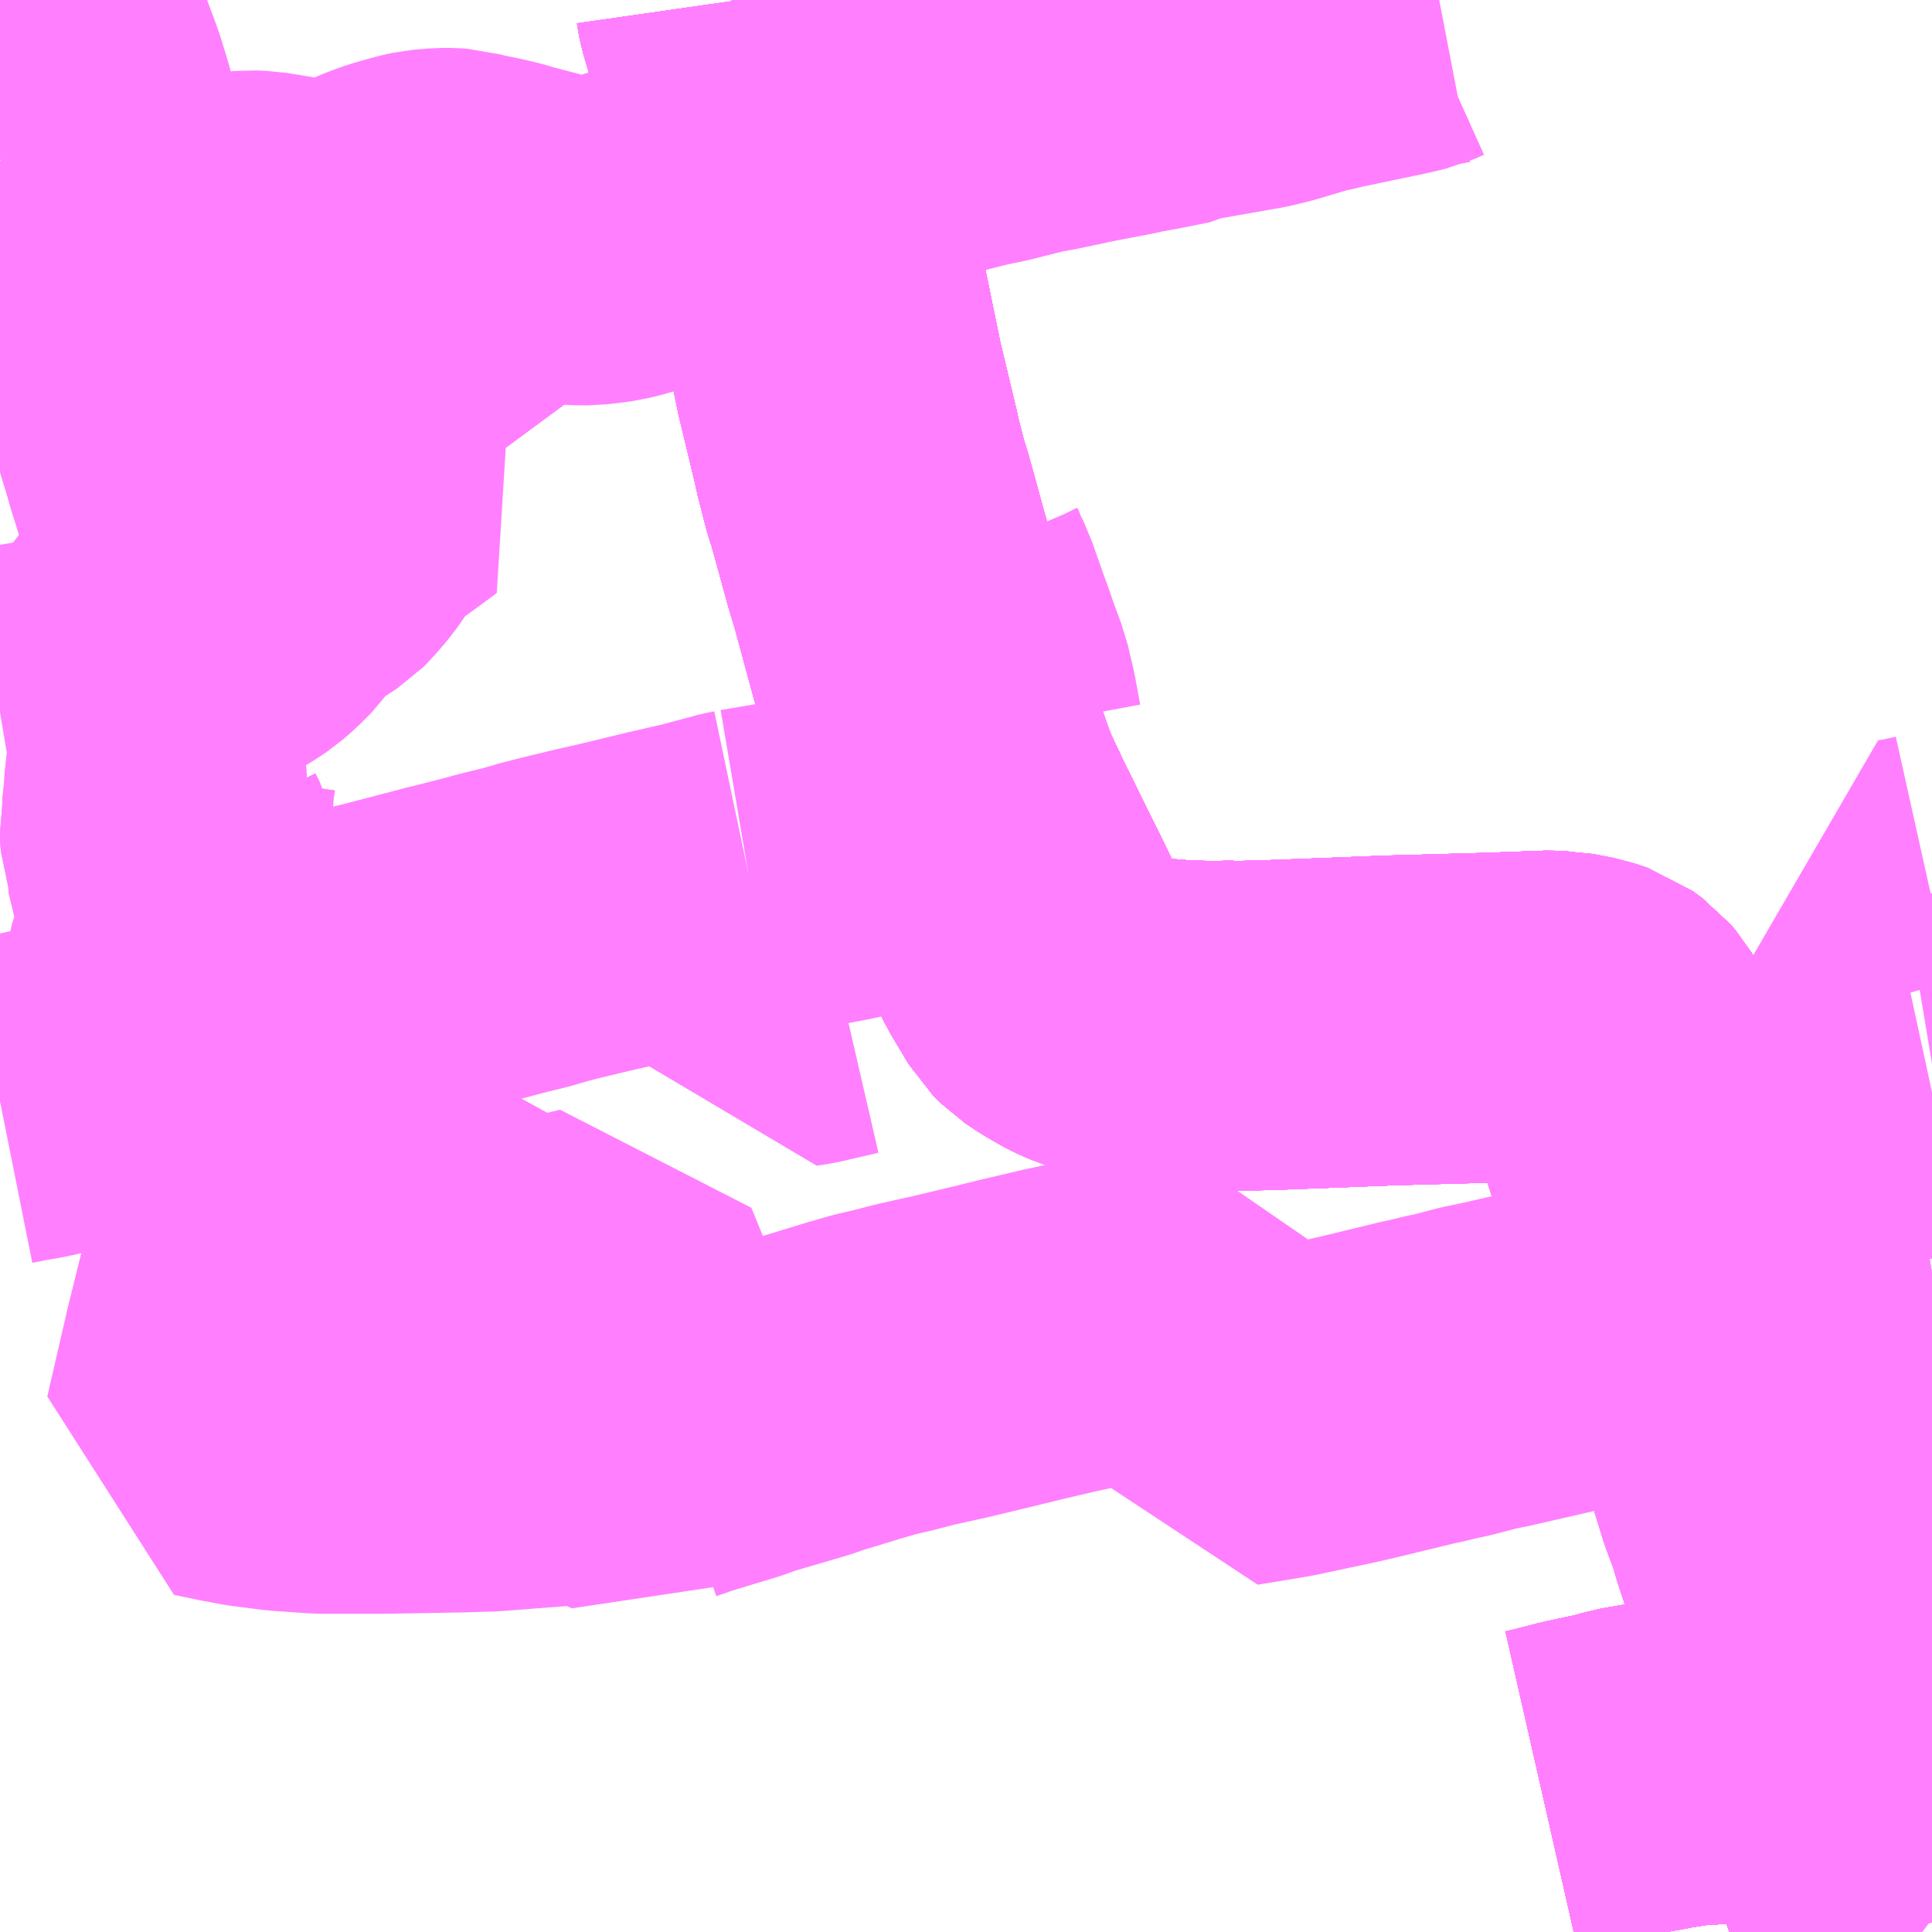 <?xml version="1.0" encoding="UTF-8"?>
<svg  xmlns="http://www.w3.org/2000/svg" xmlns:xlink="http://www.w3.org/1999/xlink" xmlns:go="http://purl.org/svgmap/profile" property="N07_001,N07_002,N07_003,N07_004,N07_005,N07_006,N07_007" viewBox="13623.047 -3541.992 4.395 4.395" go:dataArea="13623.046875 -3541.9921875 4.39453125 4.39453125" >
<globalCoordinateSystem srsName="http://purl.org/crs/84" transform="matrix(100.0,0.0,0.0,-100.0,0.0,0.0)" />
<defs>
 <g id="p0" >
  <circle cx="0.0" cy="0.0" r="3" stroke="green" stroke-width="0.75" vector-effect="non-scaling-stroke" />
 </g>
</defs>
<g fill="none" fill-rule="evenodd" stroke="#FF00FF" stroke-width="0.75" opacity="0.5" vector-effect="non-scaling-stroke" stroke-linejoin="bevel" >
<path content="1,近江鉄道（株）,長浜駅～市役所～長浜病院,15.0,15.0,15.0," xlink:title="1" d="M13626.555,-3537.915L13626.577,-3537.92L13626.639,-3537.936L13626.667,-3537.942L13626.727,-3537.955L13626.753,-3537.963L13626.805,-3537.972L13626.836,-3537.978L13626.902,-3537.988L13626.965,-3537.99L13627,-3537.993L13627.028,-3537.997L13627.114,-3538.009L13627.177,-3538.019L13627.231,-3538.026L13627.309,-3538.042L13627.354,-3538.053L13627.441,-3538.072"/>
<path content="3,米原市,伊吹登山口線（市立長浜病院～市役所～長浜駅～中山～長浜ジャスコ～東上坂口～高番～米原市役所伊吹庁舎～伊吹登山口）,7.0,6.0,6.0," xlink:title="3" d="M13627.441,-3538.072L13627.354,-3538.053L13627.309,-3538.042L13627.231,-3538.026"/>
<path content="3,米原市,伊吹登山口線（市立長浜病院～市役所～長浜駅～中山～長浜ジャスコ～東上坂口～高番～米原市役所伊吹庁舎～伊吹登山口）,7.0,6.0,6.0," xlink:title="3" d="M13627.231,-3538.026L13627.177,-3538.019L13627.114,-3538.009L13627.028,-3537.997L13627,-3537.993L13626.965,-3537.99L13626.902,-3537.988L13626.836,-3537.978L13626.805,-3537.972L13626.753,-3537.963L13626.727,-3537.955L13626.667,-3537.942L13626.639,-3537.936L13626.577,-3537.92L13626.555,-3537.915"/>
<path content="3,米原市,伊吹登山口線（市立長浜病院～市役所～長浜駅～中山～長浜ジャスコ～東上坂口～高番～米原市役所伊吹庁舎～伊吹登山口）,7.0,6.0,6.0," xlink:title="3" d="M13627.231,-3538.026L13627.221,-3538.058L13627.202,-3538.126L13627.192,-3538.162L13627.183,-3538.194L13627.174,-3538.226L13627.165,-3538.258L13627.142,-3538.328L13627.139,-3538.346L13627.132,-3538.362L13627.117,-3538.407L13627.084,-3538.507L13627.075,-3538.539L13627.053,-3538.598L13627.025,-3538.688L13627.014,-3538.719L13626.994,-3538.781L13626.984,-3538.809L13626.975,-3538.842L13626.955,-3538.903L13626.922,-3539.006L13627.014,-3539.024L13627.049,-3539.031L13627.164,-3539.052L13627.285,-3539.073L13627.311,-3539.079L13627.441,-3539.102"/>
<path content="3,米原市,伊吹登山口線（長浜駅～中山～長浜ジャスコ～東上坂口～高番～米原市役所伊吹庁舎～伊吹登山口）,7.0,6.0,6.0," xlink:title="3" d="M13626.555,-3537.915L13626.577,-3537.92L13626.639,-3537.936L13626.667,-3537.942L13626.727,-3537.955L13626.753,-3537.963L13626.805,-3537.972L13626.836,-3537.978L13626.902,-3537.988L13626.965,-3537.99L13627,-3537.993L13627.028,-3537.997L13627.114,-3538.009L13627.177,-3538.019L13627.231,-3538.026L13627.221,-3538.058L13627.202,-3538.126L13627.192,-3538.162L13627.183,-3538.194L13627.174,-3538.226L13627.165,-3538.258L13627.142,-3538.328L13627.139,-3538.346L13627.132,-3538.362L13627.117,-3538.407L13627.084,-3538.507L13627.075,-3538.539L13627.053,-3538.598L13627.025,-3538.688L13627.014,-3538.719L13626.994,-3538.781L13626.984,-3538.809L13626.975,-3538.842L13626.955,-3538.903L13626.922,-3539.006L13627.014,-3539.024L13627.049,-3539.031L13627.164,-3539.052L13627.285,-3539.073L13627.311,-3539.079L13627.441,-3539.102"/>
<path content="3,米原市,木之本米原線（米原駅西口～中多良～田村駅～坂田駅～湖北総合病院）,15.0,15.0,11.0," xlink:title="3" d="M13627.231,-3538.026L13627.177,-3538.019L13627.114,-3538.009L13627.028,-3537.997L13627,-3537.993L13626.965,-3537.99L13626.902,-3537.988L13626.836,-3537.978L13626.805,-3537.972L13626.753,-3537.963L13626.727,-3537.955L13626.667,-3537.942L13626.639,-3537.936L13626.577,-3537.92L13626.555,-3537.915"/>
<path content="3,米原市,木之本米原線（米原駅西口～中多良～田村駅～坂田駅～湖北総合病院）,15.0,15.0,11.0," xlink:title="3" d="M13627.231,-3538.026L13627.252,-3537.966L13627.264,-3537.93L13627.297,-3537.835L13627.302,-3537.817L13627.317,-3537.772L13627.326,-3537.746L13627.33,-3537.735L13627.334,-3537.724L13627.36,-3537.645L13627.375,-3537.598"/>
<path content="3,米原市,木之本米原線（米原駅西口～中多良～田村駅～坂田駅～湖北総合病院）,15.0,15.0,11.0," xlink:title="3" d="M13624.731,-3541.992L13624.732,-3541.985L13624.734,-3541.975L13624.752,-3541.913L13624.755,-3541.898L13624.773,-3541.846L13624.801,-3541.748L13624.807,-3541.731L13624.832,-3541.65L13624.854,-3541.576L13624.861,-3541.555L13624.888,-3541.462L13624.894,-3541.439L13624.909,-3541.364L13624.912,-3541.348L13624.958,-3541.124L13624.96,-3541.117L13624.994,-3540.975L13624.995,-3540.971L13624.996,-3540.966L13624.998,-3540.956L13625.01,-3540.909L13625.018,-3540.879L13625.025,-3540.858L13625.043,-3540.793L13625.063,-3540.72L13625.071,-3540.693L13625.077,-3540.674L13625.128,-3540.486L13625.145,-3540.427L13625.156,-3540.384L13625.182,-3540.305L13625.218,-3540.203L13625.231,-3540.17L13625.258,-3540.113L13625.266,-3540.096L13625.344,-3539.938L13625.396,-3539.831L13625.436,-3539.764L13625.449,-3539.751L13625.451,-3539.749L13625.478,-3539.731L13625.511,-3539.712L13625.515,-3539.71L13625.542,-3539.698L13625.578,-3539.687L13625.593,-3539.682L13625.641,-3539.67L13625.663,-3539.666L13625.723,-3539.661L13625.77,-3539.659L13625.816,-3539.658L13625.842,-3539.659L13625.849,-3539.659L13625.856,-3539.658L13625.93,-3539.66L13625.96,-3539.661L13625.986,-3539.662L13626.117,-3539.667L13626.215,-3539.671L13626.222,-3539.671L13626.26,-3539.672L13626.437,-3539.677L13626.576,-3539.682L13626.593,-3539.681L13626.6,-3539.681L13626.646,-3539.672L13626.676,-3539.662L13626.698,-3539.646L13626.709,-3539.633L13626.727,-3539.603L13626.728,-3539.6L13626.733,-3539.586L13626.767,-3539.481L13626.771,-3539.47L13626.802,-3539.372L13626.808,-3539.358L13626.853,-3539.218L13626.887,-3539.115L13626.922,-3539.006L13626.955,-3538.903L13626.975,-3538.842L13626.984,-3538.809L13626.994,-3538.781L13627.014,-3538.719L13627.025,-3538.688L13627.053,-3538.598L13627.075,-3538.539L13627.084,-3538.507L13627.117,-3538.407L13627.132,-3538.362L13627.139,-3538.346L13627.142,-3538.328L13627.165,-3538.258L13627.174,-3538.226L13627.183,-3538.194L13627.192,-3538.162L13627.202,-3538.126L13627.221,-3538.058L13627.231,-3538.026"/>
<path content="3,米原市,木之本米原線（米原駅西口～中多良～田村駅～長浜病院～長浜駅～速水～木之本）,15.0,15.0,11.0," xlink:title="3" d="M13626.555,-3537.915L13626.577,-3537.92L13626.639,-3537.936L13626.667,-3537.942L13626.727,-3537.955L13626.753,-3537.963L13626.805,-3537.972L13626.836,-3537.978L13626.902,-3537.988L13626.965,-3537.99L13627,-3537.993L13627.028,-3537.997L13627.114,-3538.009L13627.177,-3538.019L13627.231,-3538.026"/>
<path content="3,米原市,木之本米原線（米原駅西口～中多良～田村駅～長浜病院～長浜駅～速水～木之本）,15.0,15.0,11.0," xlink:title="3" d="M13627.231,-3538.026L13627.252,-3537.966L13627.264,-3537.93L13627.297,-3537.835L13627.302,-3537.817L13627.317,-3537.772L13627.326,-3537.746L13627.33,-3537.735L13627.334,-3537.724L13627.36,-3537.645L13627.375,-3537.598"/>
<path content="3,米原市,木之本米原線（米原駅西口～中多良～田村駅～長浜病院～長浜駅～速水～木之本）,15.0,15.0,11.0," xlink:title="3" d="M13624.731,-3541.992L13624.732,-3541.985L13624.734,-3541.975L13624.752,-3541.913L13624.755,-3541.898L13624.773,-3541.846L13624.801,-3541.748L13624.807,-3541.731L13624.832,-3541.65L13624.854,-3541.576L13624.861,-3541.555L13624.888,-3541.462L13624.894,-3541.439L13624.909,-3541.364L13624.912,-3541.348L13624.958,-3541.124L13624.96,-3541.117L13624.994,-3540.975L13624.995,-3540.971L13624.996,-3540.966L13624.998,-3540.956L13625.01,-3540.909L13625.018,-3540.879L13625.025,-3540.858L13625.043,-3540.793L13625.063,-3540.72L13625.071,-3540.693L13625.077,-3540.674L13625.128,-3540.486L13625.145,-3540.427L13625.156,-3540.384L13625.182,-3540.305L13625.218,-3540.203L13625.231,-3540.17L13625.258,-3540.113L13625.266,-3540.096L13625.344,-3539.938L13625.396,-3539.831L13625.436,-3539.764L13625.449,-3539.751L13625.451,-3539.749L13625.478,-3539.731L13625.511,-3539.712L13625.515,-3539.71L13625.542,-3539.698L13625.578,-3539.687L13625.593,-3539.682L13625.641,-3539.67L13625.663,-3539.666L13625.723,-3539.661L13625.77,-3539.659L13625.816,-3539.658L13625.842,-3539.659L13625.849,-3539.659L13625.856,-3539.658L13625.93,-3539.66L13625.96,-3539.661L13625.986,-3539.662L13626.117,-3539.667L13626.215,-3539.671L13626.222,-3539.671L13626.26,-3539.672L13626.437,-3539.677L13626.576,-3539.682L13626.593,-3539.681L13626.6,-3539.681L13626.646,-3539.672L13626.676,-3539.662L13626.698,-3539.646L13626.709,-3539.633L13626.727,-3539.603L13626.728,-3539.6L13626.733,-3539.586L13626.767,-3539.481L13626.771,-3539.47L13626.802,-3539.372L13626.808,-3539.358L13626.853,-3539.218L13626.887,-3539.115L13626.922,-3539.006L13626.955,-3538.903L13626.975,-3538.842L13626.984,-3538.809L13626.994,-3538.781L13627.014,-3538.719L13627.025,-3538.688L13627.053,-3538.598L13627.075,-3538.539L13627.084,-3538.507L13627.117,-3538.407L13627.132,-3538.362L13627.139,-3538.346L13627.142,-3538.328L13627.165,-3538.258L13627.174,-3538.226L13627.183,-3538.194L13627.192,-3538.162L13627.202,-3538.126L13627.221,-3538.058L13627.231,-3538.026"/>
<path content="3,米原市,木之本米原線（米原駅西口～中多良～田村駅～長浜病院～長浜駅～速水～木之本～湖北総合病院）,15.0,15.0,11.0," xlink:title="3" d="M13626.555,-3537.915L13626.577,-3537.92L13626.639,-3537.936L13626.667,-3537.942L13626.727,-3537.955L13626.753,-3537.963L13626.805,-3537.972L13626.836,-3537.978L13626.902,-3537.988L13626.965,-3537.99L13627,-3537.993L13627.028,-3537.997L13627.114,-3538.009L13627.177,-3538.019L13627.231,-3538.026"/>
<path content="3,米原市,木之本米原線（米原駅西口～中多良～田村駅～長浜病院～長浜駅～速水～木之本～湖北総合病院）,15.0,15.0,11.0," xlink:title="3" d="M13627.231,-3538.026L13627.252,-3537.966L13627.264,-3537.93L13627.297,-3537.835L13627.302,-3537.817L13627.317,-3537.772L13627.326,-3537.746L13627.33,-3537.735L13627.334,-3537.724L13627.36,-3537.645L13627.375,-3537.598"/>
<path content="3,米原市,木之本米原線（米原駅西口～中多良～田村駅～長浜病院～長浜駅～速水～木之本～湖北総合病院）,15.0,15.0,11.0," xlink:title="3" d="M13624.731,-3541.992L13624.732,-3541.985L13624.734,-3541.975L13624.752,-3541.913L13624.755,-3541.898L13624.773,-3541.846L13624.801,-3541.748L13624.807,-3541.731L13624.832,-3541.65L13624.854,-3541.576L13624.861,-3541.555L13624.888,-3541.462L13624.894,-3541.439L13624.909,-3541.364L13624.912,-3541.348L13624.958,-3541.124L13624.96,-3541.117L13624.994,-3540.975L13624.995,-3540.971L13624.996,-3540.966L13624.998,-3540.956L13625.01,-3540.909L13625.018,-3540.879L13625.025,-3540.858L13625.043,-3540.793L13625.063,-3540.72L13625.071,-3540.693L13625.077,-3540.674L13625.128,-3540.486L13625.145,-3540.427L13625.156,-3540.384L13625.182,-3540.305L13625.218,-3540.203L13625.231,-3540.17L13625.258,-3540.113L13625.266,-3540.096L13625.344,-3539.938L13625.396,-3539.831L13625.436,-3539.764L13625.449,-3539.751L13625.451,-3539.749L13625.478,-3539.731L13625.511,-3539.712L13625.515,-3539.71L13625.542,-3539.698L13625.578,-3539.687L13625.593,-3539.682L13625.641,-3539.67L13625.663,-3539.666L13625.723,-3539.661L13625.77,-3539.659L13625.816,-3539.658L13625.842,-3539.659L13625.849,-3539.659L13625.856,-3539.658L13625.93,-3539.66L13625.96,-3539.661L13625.986,-3539.662L13626.117,-3539.667L13626.215,-3539.671L13626.222,-3539.671L13626.26,-3539.672L13626.437,-3539.677L13626.576,-3539.682L13626.593,-3539.681L13626.6,-3539.681L13626.646,-3539.672L13626.676,-3539.662L13626.698,-3539.646L13626.709,-3539.633L13626.727,-3539.603L13626.728,-3539.6L13626.733,-3539.586L13626.767,-3539.481L13626.771,-3539.47L13626.802,-3539.372L13626.808,-3539.358L13626.853,-3539.218L13626.887,-3539.115L13626.922,-3539.006L13626.955,-3538.903L13626.975,-3538.842L13626.984,-3538.809L13626.994,-3538.781L13627.014,-3538.719L13627.025,-3538.688L13627.053,-3538.598L13627.075,-3538.539L13627.084,-3538.507L13627.117,-3538.407L13627.132,-3538.362L13627.139,-3538.346L13627.142,-3538.328L13627.165,-3538.258L13627.174,-3538.226L13627.183,-3538.194L13627.192,-3538.162L13627.202,-3538.126L13627.221,-3538.058L13627.231,-3538.026"/>
<path content="3,米原市,木之本米原線（米原駅西口～中多良～長浜病院～長浜駅～速水～木之本）,15.0,15.0,11.0," xlink:title="3" d="M13626.555,-3537.915L13626.577,-3537.92L13626.639,-3537.936L13626.667,-3537.942L13626.727,-3537.955L13626.753,-3537.963L13626.805,-3537.972L13626.836,-3537.978L13626.902,-3537.988L13626.965,-3537.99L13627,-3537.993L13627.028,-3537.997L13627.114,-3538.009L13627.177,-3538.019L13627.231,-3538.026"/>
<path content="3,米原市,木之本米原線（米原駅西口～中多良～長浜病院～長浜駅～速水～木之本）,15.0,15.0,11.0," xlink:title="3" d="M13627.231,-3538.026L13627.252,-3537.966L13627.264,-3537.93L13627.297,-3537.835L13627.302,-3537.817L13627.317,-3537.772L13627.326,-3537.746L13627.33,-3537.735L13627.334,-3537.724L13627.36,-3537.645L13627.375,-3537.598"/>
<path content="3,米原市,木之本米原線（米原駅西口～中多良～長浜病院～長浜駅～速水～木之本）,15.0,15.0,11.0," xlink:title="3" d="M13624.731,-3541.992L13624.732,-3541.985L13624.734,-3541.975L13624.752,-3541.913L13624.755,-3541.898L13624.773,-3541.846L13624.801,-3541.748L13624.807,-3541.731L13624.832,-3541.65L13624.854,-3541.576L13624.861,-3541.555L13624.888,-3541.462L13624.894,-3541.439L13624.909,-3541.364L13624.912,-3541.348L13624.958,-3541.124L13624.96,-3541.117L13624.994,-3540.975L13624.995,-3540.971L13624.996,-3540.966L13624.998,-3540.956L13625.01,-3540.909L13625.018,-3540.879L13625.025,-3540.858L13625.043,-3540.793L13625.063,-3540.72L13625.071,-3540.693L13625.077,-3540.674L13625.128,-3540.486L13625.145,-3540.427L13625.156,-3540.384L13625.182,-3540.305L13625.218,-3540.203L13625.231,-3540.17L13625.258,-3540.113L13625.266,-3540.096L13625.344,-3539.938L13625.396,-3539.831L13625.436,-3539.764L13625.449,-3539.751L13625.451,-3539.749L13625.478,-3539.731L13625.511,-3539.712L13625.515,-3539.71L13625.542,-3539.698L13625.578,-3539.687L13625.593,-3539.682L13625.641,-3539.67L13625.663,-3539.666L13625.723,-3539.661L13625.77,-3539.659L13625.816,-3539.658L13625.842,-3539.659L13625.849,-3539.659L13625.856,-3539.658L13625.93,-3539.66L13625.96,-3539.661L13625.986,-3539.662L13626.117,-3539.667L13626.215,-3539.671L13626.222,-3539.671L13626.26,-3539.672L13626.437,-3539.677L13626.576,-3539.682L13626.593,-3539.681L13626.6,-3539.681L13626.646,-3539.672L13626.676,-3539.662L13626.698,-3539.646L13626.709,-3539.633L13626.727,-3539.603L13626.728,-3539.6L13626.733,-3539.586L13626.767,-3539.481L13626.771,-3539.47L13626.802,-3539.372L13626.808,-3539.358L13626.853,-3539.218L13626.887,-3539.115L13626.922,-3539.006L13626.955,-3538.903L13626.975,-3538.842L13626.984,-3538.809L13626.994,-3538.781L13627.014,-3538.719L13627.025,-3538.688L13627.053,-3538.598L13627.075,-3538.539L13627.084,-3538.507L13627.117,-3538.407L13627.132,-3538.362L13627.139,-3538.346L13627.142,-3538.328L13627.165,-3538.258L13627.174,-3538.226L13627.183,-3538.194L13627.192,-3538.162L13627.202,-3538.126L13627.221,-3538.058L13627.231,-3538.026"/>
<path content="3,米原市,木之本米原線（米原駅西口～中多良～長浜病院～長浜駅～速水～木之本～湖北総合病院）,15.0,15.0,11.0," xlink:title="3" d="M13626.555,-3537.915L13626.577,-3537.92L13626.639,-3537.936L13626.667,-3537.942L13626.727,-3537.955L13626.753,-3537.963L13626.805,-3537.972L13626.836,-3537.978L13626.902,-3537.988L13626.965,-3537.99L13627,-3537.993L13627.028,-3537.997L13627.114,-3538.009L13627.177,-3538.019L13627.231,-3538.026"/>
<path content="3,米原市,木之本米原線（米原駅西口～中多良～長浜病院～長浜駅～速水～木之本～湖北総合病院）,15.0,15.0,11.0," xlink:title="3" d="M13627.231,-3538.026L13627.252,-3537.966L13627.264,-3537.93L13627.297,-3537.835L13627.302,-3537.817L13627.317,-3537.772L13627.326,-3537.746L13627.33,-3537.735L13627.334,-3537.724L13627.36,-3537.645L13627.375,-3537.598"/>
<path content="3,米原市,木之本米原線（米原駅西口～中多良～長浜病院～長浜駅～速水～木之本～湖北総合病院）,15.0,15.0,11.0," xlink:title="3" d="M13624.731,-3541.992L13624.732,-3541.985L13624.734,-3541.975L13624.752,-3541.913L13624.755,-3541.898L13624.773,-3541.846L13624.801,-3541.748L13624.807,-3541.731L13624.832,-3541.65L13624.854,-3541.576L13624.861,-3541.555L13624.888,-3541.462L13624.894,-3541.439L13624.909,-3541.364L13624.912,-3541.348L13624.958,-3541.124L13624.96,-3541.117L13624.994,-3540.975L13624.995,-3540.971L13624.996,-3540.966L13624.998,-3540.956L13625.01,-3540.909L13625.018,-3540.879L13625.025,-3540.858L13625.043,-3540.793L13625.063,-3540.72L13625.071,-3540.693L13625.077,-3540.674L13625.128,-3540.486L13625.145,-3540.427L13625.156,-3540.384L13625.182,-3540.305L13625.218,-3540.203L13625.231,-3540.17L13625.258,-3540.113L13625.266,-3540.096L13625.344,-3539.938L13625.396,-3539.831L13625.436,-3539.764L13625.449,-3539.751L13625.451,-3539.749L13625.478,-3539.731L13625.511,-3539.712L13625.515,-3539.71L13625.542,-3539.698L13625.578,-3539.687L13625.593,-3539.682L13625.641,-3539.67L13625.663,-3539.666L13625.723,-3539.661L13625.77,-3539.659L13625.816,-3539.658L13625.842,-3539.659L13625.849,-3539.659L13625.856,-3539.658L13625.93,-3539.66L13625.96,-3539.661L13625.986,-3539.662L13626.117,-3539.667L13626.215,-3539.671L13626.222,-3539.671L13626.26,-3539.672L13626.437,-3539.677L13626.576,-3539.682L13626.593,-3539.681L13626.6,-3539.681L13626.646,-3539.672L13626.676,-3539.662L13626.698,-3539.646L13626.709,-3539.633L13626.727,-3539.603L13626.728,-3539.6L13626.733,-3539.586L13626.767,-3539.481L13626.771,-3539.47L13626.802,-3539.372L13626.808,-3539.358L13626.853,-3539.218L13626.887,-3539.115L13626.922,-3539.006L13626.955,-3538.903L13626.975,-3538.842L13626.984,-3538.809L13626.994,-3538.781L13627.014,-3538.719L13627.025,-3538.688L13627.053,-3538.598L13627.075,-3538.539L13627.084,-3538.507L13627.117,-3538.407L13627.132,-3538.362L13627.139,-3538.346L13627.142,-3538.328L13627.165,-3538.258L13627.174,-3538.226L13627.183,-3538.194L13627.192,-3538.162L13627.202,-3538.126L13627.221,-3538.058L13627.231,-3538.026"/>
<path content="3,米原市,木之本米原線（米原駅西口～岩脇～坂田駅～速水～木之本～湖北総合病院）,15.0,15.0,11.0," xlink:title="3" d="M13626.555,-3537.915L13626.577,-3537.92L13626.639,-3537.936L13626.667,-3537.942L13626.727,-3537.955L13626.753,-3537.963L13626.805,-3537.972L13626.836,-3537.978L13626.902,-3537.988L13626.965,-3537.99L13627,-3537.993L13627.028,-3537.997L13627.114,-3538.009L13627.177,-3538.019L13627.231,-3538.026"/>
<path content="3,米原市,木之本米原線（米原駅西口～岩脇～坂田駅～速水～木之本～湖北総合病院）,15.0,15.0,11.0," xlink:title="3" d="M13627.231,-3538.026L13627.252,-3537.966L13627.264,-3537.93L13627.297,-3537.835L13627.302,-3537.817L13627.317,-3537.772L13627.326,-3537.746L13627.33,-3537.735L13627.334,-3537.724L13627.36,-3537.645L13627.375,-3537.598"/>
<path content="3,米原市,木之本米原線（米原駅西口～岩脇～坂田駅～速水～木之本～湖北総合病院）,15.0,15.0,11.0," xlink:title="3" d="M13624.731,-3541.992L13624.732,-3541.985L13624.734,-3541.975L13624.752,-3541.913L13624.755,-3541.898L13624.773,-3541.846L13624.801,-3541.748L13624.807,-3541.731L13624.832,-3541.65L13624.854,-3541.576L13624.861,-3541.555L13624.888,-3541.462L13624.894,-3541.439L13624.909,-3541.364L13624.912,-3541.348L13624.958,-3541.124L13624.96,-3541.117L13624.994,-3540.975L13624.995,-3540.971L13624.996,-3540.966L13624.998,-3540.956L13625.01,-3540.909L13625.018,-3540.879L13625.025,-3540.858L13625.043,-3540.793L13625.063,-3540.72L13625.071,-3540.693L13625.077,-3540.674L13625.128,-3540.486L13625.145,-3540.427L13625.156,-3540.384L13625.182,-3540.305L13625.218,-3540.203L13625.231,-3540.17L13625.258,-3540.113L13625.266,-3540.096L13625.344,-3539.938L13625.396,-3539.831L13625.436,-3539.764L13625.449,-3539.751L13625.451,-3539.749L13625.478,-3539.731L13625.511,-3539.712L13625.515,-3539.71L13625.542,-3539.698L13625.578,-3539.687L13625.593,-3539.682L13625.641,-3539.67L13625.663,-3539.666L13625.723,-3539.661L13625.77,-3539.659L13625.816,-3539.658L13625.842,-3539.659L13625.849,-3539.659L13625.856,-3539.658L13625.93,-3539.66L13625.96,-3539.661L13625.986,-3539.662L13626.117,-3539.667L13626.215,-3539.671L13626.222,-3539.671L13626.26,-3539.672L13626.437,-3539.677L13626.576,-3539.682L13626.593,-3539.681L13626.6,-3539.681L13626.646,-3539.672L13626.676,-3539.662L13626.698,-3539.646L13626.709,-3539.633L13626.727,-3539.603L13626.728,-3539.6L13626.733,-3539.586L13626.767,-3539.481L13626.771,-3539.47L13626.802,-3539.372L13626.808,-3539.358L13626.853,-3539.218L13626.887,-3539.115L13626.922,-3539.006L13626.955,-3538.903L13626.975,-3538.842L13626.984,-3538.809L13626.994,-3538.781L13627.014,-3538.719L13627.025,-3538.688L13627.053,-3538.598L13627.075,-3538.539L13627.084,-3538.507L13627.117,-3538.407L13627.132,-3538.362L13627.139,-3538.346L13627.142,-3538.328L13627.165,-3538.258L13627.174,-3538.226L13627.183,-3538.194L13627.192,-3538.162L13627.202,-3538.126L13627.221,-3538.058L13627.231,-3538.026"/>
<path content="3,米原市,木之本米原線（米原駅西口～岩脇～田村駅～長浜病院～長浜駅～速水～木之本～湖北総合病院）,15.0,15.0,11.0," xlink:title="3" d="M13626.555,-3537.915L13626.577,-3537.92L13626.639,-3537.936L13626.667,-3537.942L13626.727,-3537.955L13626.753,-3537.963L13626.805,-3537.972L13626.836,-3537.978L13626.902,-3537.988L13626.965,-3537.99L13627,-3537.993L13627.028,-3537.997L13627.114,-3538.009L13627.177,-3538.019L13627.231,-3538.026"/>
<path content="3,米原市,木之本米原線（米原駅西口～岩脇～田村駅～長浜病院～長浜駅～速水～木之本～湖北総合病院）,15.0,15.0,11.0," xlink:title="3" d="M13627.231,-3538.026L13627.252,-3537.966L13627.264,-3537.93L13627.297,-3537.835L13627.302,-3537.817L13627.317,-3537.772L13627.326,-3537.746L13627.33,-3537.735L13627.334,-3537.724L13627.36,-3537.645L13627.375,-3537.598"/>
<path content="3,米原市,木之本米原線（米原駅西口～岩脇～田村駅～長浜病院～長浜駅～速水～木之本～湖北総合病院）,15.0,15.0,11.0," xlink:title="3" d="M13624.731,-3541.992L13624.732,-3541.985L13624.734,-3541.975L13624.752,-3541.913L13624.755,-3541.898L13624.773,-3541.846L13624.801,-3541.748L13624.807,-3541.731L13624.832,-3541.65L13624.854,-3541.576L13624.861,-3541.555L13624.888,-3541.462L13624.894,-3541.439L13624.909,-3541.364L13624.912,-3541.348L13624.958,-3541.124L13624.96,-3541.117L13624.994,-3540.975L13624.995,-3540.971L13624.996,-3540.966L13624.998,-3540.956L13625.01,-3540.909L13625.018,-3540.879L13625.025,-3540.858L13625.043,-3540.793L13625.063,-3540.72L13625.071,-3540.693L13625.077,-3540.674L13625.128,-3540.486L13625.145,-3540.427L13625.156,-3540.384L13625.182,-3540.305L13625.218,-3540.203L13625.231,-3540.17L13625.258,-3540.113L13625.266,-3540.096L13625.344,-3539.938L13625.396,-3539.831L13625.436,-3539.764L13625.449,-3539.751L13625.451,-3539.749L13625.478,-3539.731L13625.511,-3539.712L13625.515,-3539.71L13625.542,-3539.698L13625.578,-3539.687L13625.593,-3539.682L13625.641,-3539.67L13625.663,-3539.666L13625.723,-3539.661L13625.77,-3539.659L13625.816,-3539.658L13625.842,-3539.659L13625.849,-3539.659L13625.856,-3539.658L13625.93,-3539.66L13625.96,-3539.661L13625.986,-3539.662L13626.117,-3539.667L13626.215,-3539.671L13626.222,-3539.671L13626.26,-3539.672L13626.437,-3539.677L13626.576,-3539.682L13626.593,-3539.681L13626.6,-3539.681L13626.646,-3539.672L13626.676,-3539.662L13626.698,-3539.646L13626.709,-3539.633L13626.727,-3539.603L13626.728,-3539.6L13626.733,-3539.586L13626.767,-3539.481L13626.771,-3539.47L13626.802,-3539.372L13626.808,-3539.358L13626.853,-3539.218L13626.887,-3539.115L13626.922,-3539.006L13626.955,-3538.903L13626.975,-3538.842L13626.984,-3538.809L13626.994,-3538.781L13627.014,-3538.719L13627.025,-3538.688L13627.053,-3538.598L13627.075,-3538.539L13627.084,-3538.507L13627.117,-3538.407L13627.132,-3538.362L13627.139,-3538.346L13627.142,-3538.328L13627.165,-3538.258L13627.174,-3538.226L13627.183,-3538.194L13627.192,-3538.162L13627.202,-3538.126L13627.221,-3538.058L13627.231,-3538.026"/>
<path content="3,米原市,木之本米原線（米原駅西口～岩脇～長浜病院～長浜駅～速水～木之本）,15.0,15.0,11.0," xlink:title="3" d="M13626.555,-3537.915L13626.577,-3537.92L13626.639,-3537.936L13626.667,-3537.942L13626.727,-3537.955L13626.753,-3537.963L13626.805,-3537.972L13626.836,-3537.978L13626.902,-3537.988L13626.965,-3537.99L13627,-3537.993L13627.028,-3537.997L13627.114,-3538.009L13627.177,-3538.019L13627.231,-3538.026"/>
<path content="3,米原市,木之本米原線（米原駅西口～岩脇～長浜病院～長浜駅～速水～木之本）,15.0,15.0,11.0," xlink:title="3" d="M13627.231,-3538.026L13627.252,-3537.966L13627.264,-3537.93L13627.297,-3537.835L13627.302,-3537.817L13627.317,-3537.772L13627.326,-3537.746L13627.33,-3537.735L13627.334,-3537.724L13627.36,-3537.645L13627.375,-3537.598"/>
<path content="3,米原市,木之本米原線（米原駅西口～岩脇～長浜病院～長浜駅～速水～木之本）,15.0,15.0,11.0," xlink:title="3" d="M13624.731,-3541.992L13624.732,-3541.985L13624.734,-3541.975L13624.752,-3541.913L13624.755,-3541.898L13624.773,-3541.846L13624.801,-3541.748L13624.807,-3541.731L13624.832,-3541.65L13624.854,-3541.576L13624.861,-3541.555L13624.888,-3541.462L13624.894,-3541.439L13624.909,-3541.364L13624.912,-3541.348L13624.958,-3541.124L13624.96,-3541.117L13624.994,-3540.975L13624.995,-3540.971L13624.996,-3540.966L13624.998,-3540.956L13625.01,-3540.909L13625.018,-3540.879L13625.025,-3540.858L13625.043,-3540.793L13625.063,-3540.72L13625.071,-3540.693L13625.077,-3540.674L13625.128,-3540.486L13625.145,-3540.427L13625.156,-3540.384L13625.182,-3540.305L13625.218,-3540.203L13625.231,-3540.17L13625.258,-3540.113L13625.266,-3540.096L13625.344,-3539.938L13625.396,-3539.831L13625.436,-3539.764L13625.449,-3539.751L13625.451,-3539.749L13625.478,-3539.731L13625.511,-3539.712L13625.515,-3539.71L13625.542,-3539.698L13625.578,-3539.687L13625.593,-3539.682L13625.641,-3539.67L13625.663,-3539.666L13625.723,-3539.661L13625.77,-3539.659L13625.816,-3539.658L13625.842,-3539.659L13625.849,-3539.659L13625.856,-3539.658L13625.93,-3539.66L13625.96,-3539.661L13625.986,-3539.662L13626.117,-3539.667L13626.215,-3539.671L13626.222,-3539.671L13626.26,-3539.672L13626.437,-3539.677L13626.576,-3539.682L13626.593,-3539.681L13626.6,-3539.681L13626.646,-3539.672L13626.676,-3539.662L13626.698,-3539.646L13626.709,-3539.633L13626.727,-3539.603L13626.728,-3539.6L13626.733,-3539.586L13626.767,-3539.481L13626.771,-3539.47L13626.802,-3539.372L13626.808,-3539.358L13626.853,-3539.218L13626.887,-3539.115L13626.922,-3539.006L13626.955,-3538.903L13626.975,-3538.842L13626.984,-3538.809L13626.994,-3538.781L13627.014,-3538.719L13627.025,-3538.688L13627.053,-3538.598L13627.075,-3538.539L13627.084,-3538.507L13627.117,-3538.407L13627.132,-3538.362L13627.139,-3538.346L13627.142,-3538.328L13627.165,-3538.258L13627.174,-3538.226L13627.183,-3538.194L13627.192,-3538.162L13627.202,-3538.126L13627.221,-3538.058L13627.231,-3538.026"/>
<path content="3,米原市,木之本米原線（米原駅西口～岩脇～長浜病院～長浜駅～速水～木之本～湖北総合病院）,15.0,15.0,11.0," xlink:title="3" d="M13627.231,-3538.026L13627.177,-3538.019L13627.114,-3538.009L13627.028,-3537.997L13627,-3537.993L13626.965,-3537.99L13626.902,-3537.988L13626.836,-3537.978L13626.805,-3537.972L13626.753,-3537.963L13626.727,-3537.955L13626.667,-3537.942L13626.639,-3537.936L13626.577,-3537.92L13626.555,-3537.915"/>
<path content="3,米原市,木之本米原線（米原駅西口～岩脇～長浜病院～長浜駅～速水～木之本～湖北総合病院）,15.0,15.0,11.0," xlink:title="3" d="M13627.231,-3538.026L13627.252,-3537.966L13627.264,-3537.93L13627.297,-3537.835L13627.302,-3537.817L13627.317,-3537.772L13627.326,-3537.746L13627.33,-3537.735L13627.334,-3537.724L13627.36,-3537.645L13627.375,-3537.598"/>
<path content="3,米原市,木之本米原線（米原駅西口～岩脇～長浜病院～長浜駅～速水～木之本～湖北総合病院）,15.0,15.0,11.0," xlink:title="3" d="M13624.731,-3541.992L13624.732,-3541.985L13624.734,-3541.975L13624.752,-3541.913L13624.755,-3541.898L13624.773,-3541.846L13624.801,-3541.748L13624.807,-3541.731L13624.832,-3541.65L13624.854,-3541.576L13624.861,-3541.555L13624.888,-3541.462L13624.894,-3541.439L13624.909,-3541.364L13624.912,-3541.348L13624.958,-3541.124L13624.96,-3541.117L13624.994,-3540.975L13624.995,-3540.971L13624.996,-3540.966L13624.998,-3540.956L13625.01,-3540.909L13625.018,-3540.879L13625.025,-3540.858L13625.043,-3540.793L13625.063,-3540.72L13625.071,-3540.693L13625.077,-3540.674L13625.128,-3540.486L13625.145,-3540.427L13625.156,-3540.384L13625.182,-3540.305L13625.218,-3540.203L13625.231,-3540.17L13625.258,-3540.113L13625.266,-3540.096L13625.344,-3539.938L13625.396,-3539.831L13625.436,-3539.764L13625.449,-3539.751L13625.451,-3539.749L13625.478,-3539.731L13625.511,-3539.712L13625.515,-3539.71L13625.542,-3539.698L13625.578,-3539.687L13625.593,-3539.682L13625.641,-3539.67L13625.663,-3539.666L13625.723,-3539.661L13625.77,-3539.659L13625.816,-3539.658L13625.842,-3539.659L13625.849,-3539.659L13625.856,-3539.658L13625.93,-3539.66L13625.96,-3539.661L13625.986,-3539.662L13626.117,-3539.667L13626.215,-3539.671L13626.222,-3539.671L13626.26,-3539.672L13626.437,-3539.677L13626.576,-3539.682L13626.593,-3539.681L13626.6,-3539.681L13626.646,-3539.672L13626.676,-3539.662L13626.698,-3539.646L13626.709,-3539.633L13626.727,-3539.603L13626.728,-3539.6L13626.733,-3539.586L13626.767,-3539.481L13626.771,-3539.47L13626.802,-3539.372L13626.808,-3539.358L13626.853,-3539.218L13626.887,-3539.115L13626.922,-3539.006L13626.955,-3538.903L13626.975,-3538.842L13626.984,-3538.809L13626.994,-3538.781L13627.014,-3538.719L13627.025,-3538.688L13627.053,-3538.598L13627.075,-3538.539L13627.084,-3538.507L13627.117,-3538.407L13627.132,-3538.362L13627.139,-3538.346L13627.142,-3538.328L13627.165,-3538.258L13627.174,-3538.226L13627.183,-3538.194L13627.192,-3538.162L13627.202,-3538.126L13627.221,-3538.058L13627.231,-3538.026"/>
<path content="3,米原市,木之本米原線（長浜病院～長浜駅～速水～木之本）,15.0,15.0,11.0," xlink:title="3" d="M13626.555,-3537.915L13626.577,-3537.92L13626.639,-3537.936L13626.667,-3537.942L13626.727,-3537.955L13626.753,-3537.963L13626.805,-3537.972L13626.836,-3537.978L13626.902,-3537.988L13626.965,-3537.99L13627,-3537.993L13627.028,-3537.997L13627.114,-3538.009L13627.177,-3538.019L13627.231,-3538.026"/>
<path content="3,米原市,木之本米原線（長浜病院～長浜駅～速水～木之本）,15.0,15.0,11.0," xlink:title="3" d="M13627.231,-3538.026L13627.252,-3537.966L13627.264,-3537.93L13627.297,-3537.835L13627.302,-3537.817L13627.317,-3537.772L13627.326,-3537.746L13627.33,-3537.735L13627.334,-3537.724L13627.36,-3537.645L13627.375,-3537.598"/>
<path content="3,米原市,木之本米原線（長浜病院～長浜駅～速水～木之本）,15.0,15.0,11.0," xlink:title="3" d="M13624.731,-3541.992L13624.732,-3541.985L13624.734,-3541.975L13624.752,-3541.913L13624.755,-3541.898L13624.773,-3541.846L13624.801,-3541.748L13624.807,-3541.731L13624.832,-3541.65L13624.854,-3541.576L13624.861,-3541.555L13624.888,-3541.462L13624.894,-3541.439L13624.909,-3541.364L13624.912,-3541.348L13624.958,-3541.124L13624.96,-3541.117L13624.994,-3540.975L13624.995,-3540.971L13624.996,-3540.966L13624.998,-3540.956L13625.01,-3540.909L13625.018,-3540.879L13625.025,-3540.858L13625.043,-3540.793L13625.063,-3540.72L13625.071,-3540.693L13625.077,-3540.674L13625.128,-3540.486L13625.145,-3540.427L13625.156,-3540.384L13625.182,-3540.305L13625.218,-3540.203L13625.231,-3540.17L13625.258,-3540.113L13625.266,-3540.096L13625.344,-3539.938L13625.396,-3539.831L13625.436,-3539.764L13625.449,-3539.751L13625.451,-3539.749L13625.478,-3539.731L13625.511,-3539.712L13625.515,-3539.71L13625.542,-3539.698L13625.578,-3539.687L13625.593,-3539.682L13625.641,-3539.67L13625.663,-3539.666L13625.723,-3539.661L13625.77,-3539.659L13625.816,-3539.658L13625.842,-3539.659L13625.849,-3539.659L13625.856,-3539.658L13625.93,-3539.66L13625.96,-3539.661L13625.986,-3539.662L13626.117,-3539.667L13626.215,-3539.671L13626.222,-3539.671L13626.26,-3539.672L13626.437,-3539.677L13626.576,-3539.682L13626.593,-3539.681L13626.6,-3539.681L13626.646,-3539.672L13626.676,-3539.662L13626.698,-3539.646L13626.709,-3539.633L13626.727,-3539.603L13626.728,-3539.6L13626.733,-3539.586L13626.767,-3539.481L13626.771,-3539.47L13626.802,-3539.372L13626.808,-3539.358L13626.853,-3539.218L13626.887,-3539.115L13626.922,-3539.006L13626.955,-3538.903L13626.975,-3538.842L13626.984,-3538.809L13626.994,-3538.781L13627.014,-3538.719L13627.025,-3538.688L13627.053,-3538.598L13627.075,-3538.539L13627.084,-3538.507L13627.117,-3538.407L13627.132,-3538.362L13627.139,-3538.346L13627.142,-3538.328L13627.165,-3538.258L13627.174,-3538.226L13627.183,-3538.194L13627.192,-3538.162L13627.202,-3538.126L13627.221,-3538.058L13627.231,-3538.026"/>
<path content="3,米原市,木之本米原線（長浜病院～長浜駅～速水～木之本～湖北総合病院）,15.0,15.0,11.0," xlink:title="3" d="M13626.555,-3537.915L13626.577,-3537.92L13626.639,-3537.936L13626.667,-3537.942L13626.727,-3537.955L13626.753,-3537.963L13626.805,-3537.972L13626.836,-3537.978L13626.902,-3537.988L13626.965,-3537.99L13627,-3537.993L13627.028,-3537.997L13627.114,-3538.009L13627.177,-3538.019L13627.231,-3538.026"/>
<path content="3,米原市,木之本米原線（長浜病院～長浜駅～速水～木之本～湖北総合病院）,15.0,15.0,11.0," xlink:title="3" d="M13627.231,-3538.026L13627.252,-3537.966L13627.264,-3537.93L13627.297,-3537.835L13627.302,-3537.817L13627.317,-3537.772L13627.326,-3537.746L13627.33,-3537.735L13627.334,-3537.724L13627.36,-3537.645L13627.375,-3537.598"/>
<path content="3,米原市,木之本米原線（長浜病院～長浜駅～速水～木之本～湖北総合病院）,15.0,15.0,11.0," xlink:title="3" d="M13624.731,-3541.992L13624.732,-3541.985L13624.734,-3541.975L13624.752,-3541.913L13624.755,-3541.898L13624.773,-3541.846L13624.801,-3541.748L13624.807,-3541.731L13624.832,-3541.65L13624.854,-3541.576L13624.861,-3541.555L13624.888,-3541.462L13624.894,-3541.439L13624.909,-3541.364L13624.912,-3541.348L13624.958,-3541.124L13624.96,-3541.117L13624.994,-3540.975L13624.995,-3540.971L13624.996,-3540.966L13624.998,-3540.956L13625.01,-3540.909L13625.018,-3540.879L13625.025,-3540.858L13625.043,-3540.793L13625.063,-3540.72L13625.071,-3540.693L13625.077,-3540.674L13625.128,-3540.486L13625.145,-3540.427L13625.156,-3540.384L13625.182,-3540.305L13625.218,-3540.203L13625.231,-3540.17L13625.258,-3540.113L13625.266,-3540.096L13625.344,-3539.938L13625.396,-3539.831L13625.436,-3539.764L13625.449,-3539.751L13625.451,-3539.749L13625.478,-3539.731L13625.511,-3539.712L13625.515,-3539.71L13625.542,-3539.698L13625.578,-3539.687L13625.593,-3539.682L13625.641,-3539.67L13625.663,-3539.666L13625.723,-3539.661L13625.77,-3539.659L13625.816,-3539.658L13625.842,-3539.659L13625.849,-3539.659L13625.856,-3539.658L13625.93,-3539.66L13625.96,-3539.661L13625.986,-3539.662L13626.117,-3539.667L13626.215,-3539.671L13626.222,-3539.671L13626.26,-3539.672L13626.437,-3539.677L13626.576,-3539.682L13626.593,-3539.681L13626.6,-3539.681L13626.646,-3539.672L13626.676,-3539.662L13626.698,-3539.646L13626.709,-3539.633L13626.727,-3539.603L13626.728,-3539.6L13626.733,-3539.586L13626.767,-3539.481L13626.771,-3539.47L13626.802,-3539.372L13626.808,-3539.358L13626.853,-3539.218L13626.887,-3539.115L13626.922,-3539.006L13626.955,-3538.903L13626.975,-3538.842L13626.984,-3538.809L13626.994,-3538.781L13627.014,-3538.719L13627.025,-3538.688L13627.053,-3538.598L13627.075,-3538.539L13627.084,-3538.507L13627.117,-3538.407L13627.132,-3538.362L13627.139,-3538.346L13627.142,-3538.328L13627.165,-3538.258L13627.174,-3538.226L13627.183,-3538.194L13627.192,-3538.162L13627.202,-3538.126L13627.221,-3538.058L13627.231,-3538.026"/>
<path content="3,米原市,木之本米原線（長浜駅～速水～木之本）,15.0,15.0,11.0," xlink:title="3" d="M13624.731,-3541.992L13624.732,-3541.985L13624.734,-3541.975L13624.752,-3541.913L13624.755,-3541.898L13624.773,-3541.846L13624.801,-3541.748L13624.807,-3541.731L13624.832,-3541.65L13624.854,-3541.576L13624.861,-3541.555L13624.888,-3541.462L13624.894,-3541.439L13624.909,-3541.364L13624.912,-3541.348L13624.958,-3541.124L13624.96,-3541.117L13624.994,-3540.975L13624.995,-3540.971L13624.996,-3540.966L13624.998,-3540.956L13625.01,-3540.909L13625.018,-3540.879L13625.025,-3540.858L13625.043,-3540.793L13625.063,-3540.72L13625.071,-3540.693L13625.077,-3540.674L13625.128,-3540.486L13625.145,-3540.427L13625.156,-3540.384L13625.182,-3540.305L13625.218,-3540.203L13625.231,-3540.17L13625.258,-3540.113L13625.266,-3540.096L13625.344,-3539.938L13625.396,-3539.831L13625.436,-3539.764L13625.449,-3539.751L13625.451,-3539.749L13625.478,-3539.731L13625.511,-3539.712L13625.515,-3539.71L13625.542,-3539.698L13625.578,-3539.687L13625.593,-3539.682L13625.641,-3539.67L13625.663,-3539.666L13625.723,-3539.661L13625.77,-3539.659L13625.816,-3539.658L13625.842,-3539.659L13625.849,-3539.659L13625.856,-3539.658L13625.93,-3539.66L13625.96,-3539.661L13625.986,-3539.662L13626.117,-3539.667L13626.215,-3539.671L13626.222,-3539.671L13626.26,-3539.672L13626.437,-3539.677L13626.576,-3539.682L13626.593,-3539.681L13626.6,-3539.681L13626.646,-3539.672L13626.676,-3539.662L13626.698,-3539.646L13626.709,-3539.633L13626.727,-3539.603L13626.728,-3539.6L13626.733,-3539.586L13626.767,-3539.481L13626.771,-3539.47L13626.802,-3539.372L13626.808,-3539.358L13626.853,-3539.218L13626.887,-3539.115L13626.922,-3539.006L13626.955,-3538.903L13626.975,-3538.842L13626.984,-3538.809L13626.994,-3538.781L13627.014,-3538.719L13627.025,-3538.688L13627.053,-3538.598L13627.075,-3538.539L13627.084,-3538.507L13627.117,-3538.407L13627.132,-3538.362L13627.139,-3538.346L13627.142,-3538.328L13627.165,-3538.258L13627.174,-3538.226L13627.183,-3538.194L13627.192,-3538.162L13627.202,-3538.126L13627.221,-3538.058L13627.231,-3538.026L13627.177,-3538.019L13627.114,-3538.009L13627.028,-3537.997L13627,-3537.993L13626.965,-3537.99L13626.902,-3537.988L13626.836,-3537.978L13626.805,-3537.972L13626.753,-3537.963L13626.727,-3537.955L13626.667,-3537.942L13626.639,-3537.936L13626.577,-3537.92L13626.555,-3537.915"/>
<path content="3,米原市,木之本米原線（長浜駅～速水～木之本～湖北総合病院）,15.0,15.0,11.0," xlink:title="3" d="M13624.731,-3541.992L13624.732,-3541.985L13624.734,-3541.975L13624.752,-3541.913L13624.755,-3541.898L13624.773,-3541.846L13624.801,-3541.748L13624.807,-3541.731L13624.832,-3541.65L13624.854,-3541.576L13624.861,-3541.555L13624.888,-3541.462L13624.894,-3541.439L13624.909,-3541.364L13624.912,-3541.348L13624.958,-3541.124L13624.96,-3541.117L13624.994,-3540.975L13624.995,-3540.971L13624.996,-3540.966L13624.998,-3540.956L13625.01,-3540.909L13625.018,-3540.879L13625.025,-3540.858L13625.043,-3540.793L13625.063,-3540.72L13625.071,-3540.693L13625.077,-3540.674L13625.128,-3540.486L13625.145,-3540.427L13625.156,-3540.384L13625.182,-3540.305L13625.218,-3540.203L13625.231,-3540.17L13625.258,-3540.113L13625.266,-3540.096L13625.344,-3539.938L13625.396,-3539.831L13625.436,-3539.764L13625.449,-3539.751L13625.451,-3539.749L13625.478,-3539.731L13625.511,-3539.712L13625.515,-3539.71L13625.542,-3539.698L13625.578,-3539.687L13625.593,-3539.682L13625.641,-3539.67L13625.663,-3539.666L13625.723,-3539.661L13625.77,-3539.659L13625.816,-3539.658L13625.842,-3539.659L13625.849,-3539.659L13625.856,-3539.658L13625.93,-3539.66L13625.96,-3539.661L13625.986,-3539.662L13626.117,-3539.667L13626.215,-3539.671L13626.222,-3539.671L13626.26,-3539.672L13626.437,-3539.677L13626.576,-3539.682L13626.593,-3539.681L13626.6,-3539.681L13626.646,-3539.672L13626.676,-3539.662L13626.698,-3539.646L13626.709,-3539.633L13626.727,-3539.603L13626.728,-3539.6L13626.733,-3539.586L13626.767,-3539.481L13626.771,-3539.47L13626.802,-3539.372L13626.808,-3539.358L13626.853,-3539.218L13626.887,-3539.115L13626.922,-3539.006L13626.955,-3538.903L13626.975,-3538.842L13626.984,-3538.809L13626.994,-3538.781L13627.014,-3538.719L13627.025,-3538.688L13627.053,-3538.598L13627.075,-3538.539L13627.084,-3538.507L13627.117,-3538.407L13627.132,-3538.362L13627.139,-3538.346L13627.142,-3538.328L13627.165,-3538.258L13627.174,-3538.226L13627.183,-3538.194L13627.192,-3538.162L13627.202,-3538.126L13627.221,-3538.058L13627.231,-3538.026L13627.177,-3538.019L13627.114,-3538.009L13627.028,-3537.997L13627,-3537.993L13626.965,-3537.99L13626.902,-3537.988L13626.836,-3537.978L13626.805,-3537.972L13626.753,-3537.963L13626.727,-3537.955L13626.667,-3537.942L13626.639,-3537.936L13626.577,-3537.92L13626.555,-3537.915"/>
<path content="3,米原市,近江長岡線（長浜駅～市立長浜病院～石田～伊吹高校～グリーンパーク～近江長岡駅）,15.0,15.0,8.5," xlink:title="3" d="M13626.555,-3537.915L13626.577,-3537.92L13626.639,-3537.936L13626.667,-3537.942L13626.727,-3537.955L13626.753,-3537.963L13626.805,-3537.972L13626.836,-3537.978L13626.902,-3537.988L13626.965,-3537.99L13627,-3537.993L13627.028,-3537.997L13627.114,-3538.009L13627.177,-3538.019L13627.231,-3538.026L13627.309,-3538.042L13627.354,-3538.053L13627.441,-3538.072"/>
<path content="3,米原市,近江長岡線（長浜駅～石田～伊吹高校～グリーンパーク～近江長岡駅）,15.0,15.0,8.5," xlink:title="3" d="M13626.555,-3537.915L13626.577,-3537.92L13626.639,-3537.936L13626.667,-3537.942L13626.727,-3537.955L13626.753,-3537.963L13626.805,-3537.972L13626.836,-3537.978L13626.902,-3537.988L13626.965,-3537.99L13627,-3537.993L13627.028,-3537.997L13627.114,-3538.009L13627.177,-3538.019L13627.231,-3538.026L13627.309,-3538.042L13627.354,-3538.053L13627.441,-3538.072"/>
<path content="3,米原市・長浜市,伊吹登山口線（長浜駅～中山～東上坂口～高番～米原市役所伊吹庁舎～伊吹登山口）,7.0,6.0,6.0," xlink:title="3" d="M13626.555,-3537.915L13626.577,-3537.92L13626.639,-3537.936L13626.667,-3537.942L13626.727,-3537.955L13626.753,-3537.963L13626.805,-3537.972L13626.836,-3537.978L13626.902,-3537.988L13626.965,-3537.99L13627,-3537.993L13627.028,-3537.997L13627.114,-3538.009L13627.177,-3538.019L13627.231,-3538.026L13627.221,-3538.058L13627.202,-3538.126L13627.192,-3538.162L13627.183,-3538.194L13627.174,-3538.226L13627.165,-3538.258L13627.142,-3538.328L13627.139,-3538.346L13627.132,-3538.362L13627.117,-3538.407L13627.084,-3538.507L13627.075,-3538.539L13627.053,-3538.598L13627.025,-3538.688L13627.014,-3538.719L13626.994,-3538.781L13626.984,-3538.809L13626.975,-3538.842L13626.955,-3538.903L13626.922,-3539.006L13627.014,-3539.024L13627.049,-3539.031L13627.164,-3539.052L13627.285,-3539.073L13627.311,-3539.079L13627.441,-3539.102"/>
<path content="3,米原市・長浜市,木之本米原線（米原駅西口～さくらが丘～岩脇～坂田駅～木之本～湖北総合病院）,15.0,15.0,11.0," xlink:title="3" d="M13627.231,-3538.026L13627.177,-3538.019L13627.114,-3538.009L13627.028,-3537.997L13627,-3537.993L13626.965,-3537.99L13626.902,-3537.988L13626.836,-3537.978L13626.805,-3537.972L13626.753,-3537.963L13626.727,-3537.955L13626.667,-3537.942L13626.639,-3537.936L13626.577,-3537.92L13626.555,-3537.915"/>
<path content="3,米原市・長浜市,木之本米原線（米原駅西口～さくらが丘～岩脇～坂田駅～木之本～湖北総合病院）,15.0,15.0,11.0," xlink:title="3" d="M13627.231,-3538.026L13627.252,-3537.966L13627.264,-3537.93L13627.297,-3537.835L13627.302,-3537.817L13627.317,-3537.772L13627.326,-3537.746L13627.33,-3537.735L13627.334,-3537.724L13627.36,-3537.645L13627.375,-3537.598"/>
<path content="3,米原市・長浜市,木之本米原線（米原駅西口～さくらが丘～岩脇～坂田駅～木之本～湖北総合病院）,15.0,15.0,11.0," xlink:title="3" d="M13624.731,-3541.992L13624.732,-3541.985L13624.734,-3541.975L13624.752,-3541.913L13624.755,-3541.898L13624.773,-3541.846L13624.801,-3541.748L13624.807,-3541.731L13624.832,-3541.65L13624.854,-3541.576L13624.861,-3541.555L13624.888,-3541.462L13624.894,-3541.439L13624.909,-3541.364L13624.912,-3541.348L13624.958,-3541.124L13624.96,-3541.117L13624.994,-3540.975L13624.995,-3540.971L13624.996,-3540.966L13624.998,-3540.956L13625.01,-3540.909L13625.018,-3540.879L13625.025,-3540.858L13625.043,-3540.793L13625.063,-3540.72L13625.071,-3540.693L13625.077,-3540.674L13625.128,-3540.486L13625.145,-3540.427L13625.156,-3540.384L13625.182,-3540.305L13625.218,-3540.203L13625.231,-3540.17L13625.258,-3540.113L13625.266,-3540.096L13625.344,-3539.938L13625.356,-3539.916L13625.396,-3539.831L13625.436,-3539.764L13625.449,-3539.751L13625.451,-3539.749L13625.478,-3539.731L13625.511,-3539.712L13625.515,-3539.71L13625.542,-3539.698L13625.578,-3539.687L13625.593,-3539.682L13625.641,-3539.67L13625.663,-3539.666L13625.723,-3539.661L13625.77,-3539.659L13625.816,-3539.658L13625.842,-3539.659L13625.849,-3539.659L13625.856,-3539.658L13625.93,-3539.66L13625.96,-3539.661L13625.986,-3539.662L13626.117,-3539.667L13626.215,-3539.671L13626.222,-3539.671L13626.26,-3539.672L13626.437,-3539.677L13626.576,-3539.682L13626.593,-3539.681L13626.6,-3539.681L13626.646,-3539.672L13626.676,-3539.662L13626.698,-3539.646L13626.709,-3539.633L13626.727,-3539.603L13626.728,-3539.6L13626.733,-3539.586L13626.767,-3539.481L13626.771,-3539.47L13626.802,-3539.372L13626.808,-3539.358L13626.853,-3539.218L13626.887,-3539.115L13626.922,-3539.006L13626.955,-3538.903L13626.975,-3538.842L13626.984,-3538.809L13626.994,-3538.781L13627.014,-3538.719L13627.025,-3538.688L13627.053,-3538.598L13627.075,-3538.539L13627.084,-3538.507L13627.117,-3538.407L13627.132,-3538.362L13627.139,-3538.346L13627.142,-3538.328L13627.165,-3538.258L13627.174,-3538.226L13627.183,-3538.194L13627.192,-3538.162L13627.202,-3538.126L13627.221,-3538.058L13627.231,-3538.026"/>
<path content="3,米原市・長浜市,近江長岡線（長浜駅～市立長浜病院～石田～伊吹高校～グリーンパーク～ルッチプラザ～近江長岡駅）,15.0,15.0,8.5," xlink:title="3" d="M13626.555,-3537.915L13626.577,-3537.92L13626.639,-3537.936L13626.667,-3537.942L13626.727,-3537.955L13626.753,-3537.963L13626.805,-3537.972L13626.836,-3537.978L13626.902,-3537.988L13626.965,-3537.99L13627,-3537.993L13627.028,-3537.997L13627.114,-3538.009L13627.177,-3538.019L13627.231,-3538.026L13627.309,-3538.042L13627.354,-3538.053L13627.441,-3538.072"/>
<path content="3,長浜市,びわ虎姫線,7.5,5.0,5.0," xlink:title="3" d="M13627.231,-3538.026L13627.217,-3538.026L13627.177,-3538.019L13627.114,-3538.009L13627.028,-3537.997L13627,-3537.993L13626.965,-3537.99L13626.902,-3537.988L13626.836,-3537.978L13626.805,-3537.972L13626.753,-3537.963L13626.727,-3537.955L13626.667,-3537.942L13626.639,-3537.936L13626.577,-3537.92L13626.555,-3537.915"/>
<path content="3,長浜市,びわ虎姫線,7.5,5.0,5.0," xlink:title="3" d="M13627.231,-3538.026L13627.309,-3538.042L13627.354,-3538.053L13627.441,-3538.072"/>
<path content="3,長浜市,びわ虎姫線,7.5,5.0,5.0," xlink:title="3" d="M13626.321,-3541.992L13626.269,-3541.982L13626.249,-3541.973L13626.211,-3541.964L13626.139,-3541.949L13626.082,-3541.937L13626.067,-3541.934L13626.038,-3541.927L13626.015,-3541.922L13625.931,-3541.897L13625.893,-3541.888L13625.88,-3541.886L13625.738,-3541.861L13625.725,-3541.854L13625.655,-3541.84L13625.616,-3541.833L13625.594,-3541.828L13625.531,-3541.816L13625.495,-3541.809L13625.468,-3541.803L13625.42,-3541.793L13625.386,-3541.787L13625.307,-3541.767L13625.251,-3541.755L13625.175,-3541.736L13625.05,-3541.707L13624.996,-3541.694L13624.908,-3541.673L13624.867,-3541.661L13624.832,-3541.65L13624.854,-3541.576L13624.861,-3541.555L13624.75,-3541.529L13624.711,-3541.519L13624.675,-3541.514L13624.635,-3541.506L13624.619,-3541.501L13624.565,-3541.489L13624.481,-3541.464L13624.463,-3541.458L13624.434,-3541.451L13624.413,-3541.448L13624.386,-3541.445L13624.371,-3541.445L13624.366,-3541.445L13624.343,-3541.446L13624.315,-3541.449L13624.299,-3541.452L13624.265,-3541.462L13624.2,-3541.479L13624.181,-3541.485L13624.141,-3541.494L13624.11,-3541.5L13624.085,-3541.507L13624.069,-3541.508L13624.053,-3541.508L13624.018,-3541.505L13624.004,-3541.502L13623.957,-3541.489L13623.929,-3541.479L13623.903,-3541.468L13623.895,-3541.465L13623.884,-3541.459L13623.867,-3541.453L13623.852,-3541.45L13623.824,-3541.443L13623.797,-3541.438L13623.782,-3541.437L13623.772,-3541.437L13623.769,-3541.437L13623.75,-3541.438L13623.639,-3541.456L13623.614,-3541.457L13623.603,-3541.456L13623.587,-3541.452L13623.57,-3541.448L13623.548,-3541.443L13623.434,-3541.417L13623.403,-3541.409L13623.305,-3541.386L13623.31,-3541.367L13623.332,-3541.296L13623.339,-3541.272L13623.344,-3541.252L13623.347,-3541.242L13623.348,-3541.224L13623.352,-3541.205L13623.369,-3541.148L13623.39,-3541.08L13623.397,-3541.055L13623.423,-3540.97L13623.431,-3540.941L13623.437,-3540.923L13623.456,-3540.861L13623.483,-3540.751L13623.501,-3540.684L13623.491,-3540.677L13623.476,-3540.661L13623.467,-3540.652L13623.439,-3540.617L13623.416,-3540.597L13623.403,-3540.586L13623.399,-3540.583L13623.394,-3540.571L13623.389,-3540.536L13623.389,-3540.533L13623.387,-3540.525L13623.366,-3540.49L13623.361,-3540.482L13623.357,-3540.475L13623.346,-3540.461L13623.34,-3540.455L13623.332,-3540.448L13623.329,-3540.443L13623.473,-3540.317L13623.459,-3540.301L13623.447,-3540.277L13623.442,-3540.267L13623.439,-3540.255L13623.432,-3540.213L13623.43,-3540.172L13623.428,-3540.161L13623.425,-3540.132L13623.421,-3540.114L13623.422,-3540.096L13623.423,-3540.082L13623.429,-3540.065L13623.439,-3540.045L13623.442,-3540.032L13623.442,-3540.011L13623.44,-3540L13623.441,-3539.983L13623.463,-3539.933L13623.465,-3539.925L13623.469,-3539.914L13623.471,-3539.896L13623.469,-3539.887L13623.469,-3539.887L13623.464,-3539.87L13623.456,-3539.846L13623.452,-3539.837L13623.441,-3539.804L13623.431,-3539.774L13623.429,-3539.759L13623.428,-3539.746L13623.429,-3539.739L13623.443,-3539.708L13623.45,-3539.68L13623.463,-3539.643L13623.473,-3539.61L13623.483,-3539.581L13623.495,-3539.545L13623.509,-3539.502L13623.517,-3539.482L13623.531,-3539.439L13623.541,-3539.407L13623.567,-3539.33L13623.608,-3539.206L13623.611,-3539.194L13623.614,-3539.182L13623.617,-3539.167L13623.618,-3539.152L13623.617,-3539.135L13623.562,-3538.913L13623.52,-3538.731L13623.577,-3538.719L13623.589,-3538.717L13623.62,-3538.711L13623.69,-3538.702L13623.775,-3538.696L13623.807,-3538.696L13623.926,-3538.696L13624.096,-3538.699L13624.16,-3538.701L13624.355,-3538.716L13624.394,-3538.714L13624.411,-3538.71L13624.427,-3538.704L13624.443,-3538.7L13624.462,-3538.693L13624.475,-3538.687L13624.496,-3538.678L13624.509,-3538.689L13624.53,-3538.704L13624.553,-3538.715L13624.596,-3538.73L13624.711,-3538.765L13624.734,-3538.774L13624.864,-3538.812L13624.896,-3538.823L13624.991,-3538.852L13625.04,-3538.866L13625.079,-3538.875L13625.129,-3538.888L13625.21,-3538.906L13625.31,-3538.93L13625.371,-3538.945L13625.456,-3538.965L13625.498,-3538.974L13625.541,-3538.983L13625.599,-3538.995L13625.765,-3539.023L13625.772,-3538.988L13625.778,-3538.959L13625.782,-3538.945L13625.808,-3538.894L13625.815,-3538.876L13625.82,-3538.865L13625.822,-3538.855L13625.832,-3538.818L13625.847,-3538.757L13625.962,-3538.776L13626.098,-3538.805L13626.137,-3538.814L13626.273,-3538.847L13626.292,-3538.851L13626.329,-3538.86L13626.349,-3538.864L13626.41,-3538.88L13626.449,-3538.888L13626.532,-3538.907L13626.61,-3538.925L13626.616,-3538.925L13626.684,-3538.941L13626.69,-3538.942L13626.806,-3538.973L13626.864,-3538.989L13626.922,-3539.006L13627.014,-3539.024L13627.049,-3539.031L13627.164,-3539.052L13627.285,-3539.073L13627.311,-3539.079L13627.441,-3539.102M13627.441,-3538.994L13627.315,-3538.953L13627.094,-3538.879L13626.985,-3538.843L13626.975,-3538.842L13626.975,-3538.838L13626.984,-3538.809L13626.994,-3538.781L13627.014,-3538.719L13627.025,-3538.688L13627.053,-3538.598L13627.075,-3538.539L13627.084,-3538.507L13627.117,-3538.407L13627.132,-3538.362L13627.139,-3538.346L13627.142,-3538.328L13627.165,-3538.258L13627.174,-3538.226L13627.183,-3538.194L13627.192,-3538.162L13627.202,-3538.126L13627.221,-3538.058L13627.231,-3538.026"/>
<path content="3,長浜市,伊吹山登山口線,6.5,6.5,6.5," xlink:title="3" d="M13627.231,-3538.026L13627.217,-3538.026L13627.177,-3538.019L13627.114,-3538.009L13627.028,-3537.997L13627,-3537.993L13626.965,-3537.99L13626.902,-3537.988L13626.836,-3537.978L13626.805,-3537.972L13626.753,-3537.963L13626.727,-3537.955L13626.667,-3537.942L13626.639,-3537.936L13626.577,-3537.92L13626.555,-3537.915"/>
<path content="3,長浜市,伊吹山登山口線,6.5,6.5,6.5," xlink:title="3" d="M13627.231,-3538.026L13627.309,-3538.042L13627.354,-3538.053L13627.441,-3538.072"/>
<path content="3,長浜市,伊吹山登山口線,6.5,6.5,6.5," xlink:title="3" d="M13627.441,-3539.102L13627.311,-3539.079L13627.285,-3539.073L13627.164,-3539.052L13627.049,-3539.031L13627.014,-3539.024L13626.935,-3539.01L13626.922,-3539.006L13626.955,-3538.903L13626.975,-3538.842L13626.975,-3538.838L13626.984,-3538.809L13626.994,-3538.781L13627.014,-3538.719L13627.025,-3538.688L13627.053,-3538.598L13627.075,-3538.539L13627.084,-3538.507L13627.117,-3538.407L13627.132,-3538.362L13627.139,-3538.346L13627.142,-3538.328L13627.165,-3538.258L13627.174,-3538.226L13627.183,-3538.194L13627.192,-3538.162L13627.202,-3538.126L13627.221,-3538.058L13627.231,-3538.026"/>
<path content="3,長浜市,市内循環線（北回り）,6.0,6.0,6.0," xlink:title="3" d="M13627.441,-3538.072L13627.354,-3538.053L13627.309,-3538.042L13627.231,-3538.026L13627.217,-3538.026L13627.177,-3538.019L13627.114,-3538.009L13627.028,-3537.997L13627,-3537.993L13626.965,-3537.99L13626.902,-3537.988L13626.836,-3537.978L13626.805,-3537.972L13626.753,-3537.963L13626.727,-3537.955L13626.667,-3537.942L13626.639,-3537.936L13626.577,-3537.92L13626.555,-3537.915"/>
<path content="3,長浜市,市内循環線（北回り）,6.0,6.0,6.0," xlink:title="3" d="M13627.441,-3538.316L13627.342,-3538.295L13627.281,-3538.282L13627.291,-3538.25L13627.301,-3538.22L13627.314,-3538.181L13627.324,-3538.149L13627.431,-3538.17L13627.441,-3538.171"/>
<path content="3,長浜市,木之本米原線,14.5,14.5,11.0," xlink:title="3" d="M13627.231,-3538.026L13627.217,-3538.026L13627.177,-3538.019L13627.114,-3538.009L13627.028,-3537.997L13627,-3537.993L13626.965,-3537.99L13626.902,-3537.988L13626.836,-3537.978L13626.805,-3537.972L13626.753,-3537.963L13626.727,-3537.955L13626.667,-3537.942L13626.639,-3537.936L13626.577,-3537.92L13626.555,-3537.915"/>
<path content="3,長浜市,木之本米原線,14.5,14.5,11.0," xlink:title="3" d="M13627.231,-3538.026L13627.252,-3537.966L13627.264,-3537.93L13627.297,-3537.835L13627.302,-3537.817L13627.301,-3537.817L13627.317,-3537.772L13627.326,-3537.746L13627.33,-3537.735L13627.334,-3537.724L13627.36,-3537.645L13627.375,-3537.598"/>
<path content="3,長浜市,木之本米原線,14.5,14.5,11.0," xlink:title="3" d="M13624.731,-3541.992L13624.732,-3541.985L13624.734,-3541.975L13624.752,-3541.913L13624.755,-3541.898L13624.773,-3541.846L13624.801,-3541.748L13624.807,-3541.731L13624.832,-3541.65L13624.854,-3541.576L13624.861,-3541.555L13624.888,-3541.462L13624.894,-3541.439L13624.909,-3541.364L13624.912,-3541.348L13624.958,-3541.124L13624.96,-3541.117L13624.994,-3540.975L13624.995,-3540.971L13624.996,-3540.966L13624.998,-3540.956L13625.01,-3540.909L13625.018,-3540.879L13625.025,-3540.858L13625.043,-3540.793L13625.063,-3540.72L13625.071,-3540.693L13625.077,-3540.674L13625.128,-3540.486L13625.145,-3540.427L13625.156,-3540.384L13625.182,-3540.305L13625.218,-3540.203L13625.231,-3540.17L13625.258,-3540.113L13625.266,-3540.096L13625.344,-3539.938L13625.396,-3539.831L13625.436,-3539.764L13625.449,-3539.751L13625.451,-3539.749L13625.478,-3539.731L13625.511,-3539.712L13625.515,-3539.71L13625.542,-3539.698L13625.578,-3539.687L13625.593,-3539.682L13625.641,-3539.67L13625.663,-3539.666L13625.723,-3539.661L13625.77,-3539.659L13625.816,-3539.658L13625.842,-3539.659L13625.849,-3539.659L13625.856,-3539.658L13625.93,-3539.66L13625.96,-3539.661L13625.986,-3539.662L13626.117,-3539.667L13626.215,-3539.671L13626.222,-3539.671L13626.26,-3539.672L13626.437,-3539.677L13626.576,-3539.682L13626.593,-3539.681L13626.6,-3539.681L13626.646,-3539.672L13626.676,-3539.662L13626.698,-3539.646L13626.709,-3539.633L13626.727,-3539.603L13626.728,-3539.6L13626.733,-3539.586L13626.767,-3539.481L13626.771,-3539.47L13626.802,-3539.372L13626.808,-3539.358L13626.853,-3539.218L13626.887,-3539.115L13626.922,-3539.006L13626.955,-3538.903L13626.975,-3538.842L13626.975,-3538.838L13626.975,-3538.837L13626.984,-3538.809L13626.994,-3538.781L13627.014,-3538.719L13627.025,-3538.688L13627.053,-3538.598L13627.075,-3538.539L13627.084,-3538.507L13627.117,-3538.407L13627.132,-3538.362L13627.139,-3538.346L13627.142,-3538.328L13627.165,-3538.258L13627.174,-3538.226L13627.183,-3538.194L13627.192,-3538.162L13627.202,-3538.126L13627.221,-3538.058L13627.231,-3538.026"/>
<path content="3,長浜市,浅井線,9.0,4.5,4.5," xlink:title="3" d="M13627.231,-3538.026L13627.217,-3538.026L13627.177,-3538.019L13627.114,-3538.009L13627.028,-3537.997L13627,-3537.993L13626.965,-3537.99L13626.902,-3537.988L13626.836,-3537.978L13626.805,-3537.972L13626.753,-3537.963L13626.727,-3537.955L13626.667,-3537.942L13626.639,-3537.936L13626.577,-3537.92L13626.555,-3537.915"/>
<path content="3,長浜市,浅井線,9.0,4.5,4.5," xlink:title="3" d="M13627.231,-3538.026L13627.309,-3538.042L13627.354,-3538.053L13627.441,-3538.072"/>
<path content="3,長浜市,浅井線,9.0,4.5,4.5," xlink:title="3" d="M13627.441,-3539.95L13627.405,-3539.942L13627.381,-3539.938L13627.395,-3539.9L13627.415,-3539.836L13627.441,-3539.748M13627.441,-3539.512L13627.381,-3539.499L13627.289,-3539.481L13627.255,-3539.474L13627.178,-3539.455L13627.157,-3539.45L13627.144,-3539.448L13627.134,-3539.445L13627.066,-3539.426L13627.011,-3539.413L13626.937,-3539.396L13626.897,-3539.387L13626.825,-3539.374L13626.802,-3539.372L13626.808,-3539.358L13626.853,-3539.218L13626.887,-3539.115L13626.922,-3539.006L13626.955,-3538.903L13626.975,-3538.842L13626.984,-3538.809L13626.994,-3538.781L13627.014,-3538.719L13627.025,-3538.688L13627.053,-3538.598L13627.075,-3538.539L13627.084,-3538.507L13627.117,-3538.407L13627.132,-3538.362L13627.139,-3538.346L13627.142,-3538.328L13627.165,-3538.258L13627.174,-3538.226L13627.183,-3538.194L13627.192,-3538.162L13627.202,-3538.126L13627.221,-3538.058L13627.231,-3538.026"/>
<path content="3,長浜市,近江長岡線,15.0,15.0,8.5," xlink:title="3" d="M13626.555,-3537.915L13626.577,-3537.92L13626.639,-3537.936L13626.667,-3537.942L13626.727,-3537.955L13626.753,-3537.963L13626.805,-3537.972L13626.836,-3537.978L13626.902,-3537.988L13626.965,-3537.99L13627,-3537.993L13627.028,-3537.997L13627.114,-3538.009L13627.177,-3538.019L13627.217,-3538.026L13627.231,-3538.026L13627.309,-3538.042L13627.354,-3538.053L13627.441,-3538.072"/>
<path content="4,長浜市,わかあゆタクシー,999.9,999.9,999.9," xlink:title="4" d="M13624.484,-3538.909L13624.501,-3538.87L13624.506,-3538.86L13624.509,-3538.855L13624.518,-3538.829L13624.522,-3538.817L13624.526,-3538.81"/>
<path content="4,長浜市,わかあゆタクシー,999.9,999.9,999.9," xlink:title="4" d="M13624.484,-3538.909L13624.529,-3538.923L13624.536,-3538.937"/>
<path content="4,長浜市,わかあゆタクシー,999.9,999.9,999.9," xlink:title="4" d="M13623.608,-3539.206L13623.611,-3539.194L13623.614,-3539.182L13623.617,-3539.167L13623.618,-3539.152L13623.617,-3539.135L13623.562,-3538.913"/>
<path content="4,長浜市,わかあゆタクシー,999.9,999.9,999.9," xlink:title="4" d="M13623.608,-3539.206L13623.62,-3539.205L13623.674,-3539.218L13623.726,-3539.229L13623.738,-3539.231L13623.759,-3539.236L13623.818,-3539.249L13623.858,-3539.258L13623.944,-3539.277L13623.977,-3539.283L13624.016,-3539.292L13624.03,-3539.253L13624.04,-3539.222L13624.044,-3539.21L13624.074,-3539.117L13624.078,-3539.107L13624.083,-3539.09L13624.098,-3539.04L13624.102,-3539.029L13624.409,-3539.103L13624.455,-3538.99L13624.484,-3538.909"/>
<path content="4,長浜市,わかあゆタクシー,999.9,999.9,999.9," xlink:title="4" d="M13623.047,-3539.487L13623.092,-3539.496L13623.1,-3539.497L13623.127,-3539.502L13623.17,-3539.512L13623.171,-3539.512L13623.211,-3539.522L13623.278,-3539.536L13623.314,-3539.544L13623.409,-3539.564L13623.45,-3539.573L13623.483,-3539.581"/>
<path content="4,長浜市,わかあゆタクシー,999.9,999.9,999.9," xlink:title="4" d="M13623.483,-3539.581L13623.495,-3539.545L13623.509,-3539.502L13623.517,-3539.482L13623.531,-3539.439L13623.541,-3539.407L13623.567,-3539.33L13623.608,-3539.206"/>
<path content="4,長浜市,わかあゆタクシー,999.9,999.9,999.9," xlink:title="4" d="M13623.483,-3539.581L13623.539,-3539.593L13623.568,-3539.601L13623.609,-3539.626L13623.649,-3539.672L13623.698,-3539.72L13623.729,-3539.746L13623.803,-3539.767L13623.838,-3539.778L13623.858,-3539.784L13623.869,-3539.787L13623.898,-3539.794L13623.904,-3539.795L13624.065,-3539.837L13624.113,-3539.849L13624.167,-3539.863L13624.181,-3539.867L13624.205,-3539.873L13624.246,-3539.883L13624.283,-3539.894L13624.322,-3539.904L13624.38,-3539.918L13624.397,-3539.922L13624.458,-3539.936L13624.561,-3539.961L13624.644,-3539.98L13624.711,-3539.998L13624.717,-3540L13624.73,-3540.003L13624.749,-3540.007"/>
<path content="4,長浜市,わかあゆタクシー,999.9,999.9,999.9," xlink:title="4" d="M13624.749,-3540.007L13624.754,-3539.992L13624.765,-3539.965L13624.793,-3539.907L13624.805,-3539.879L13624.816,-3539.847L13624.83,-3539.802L13624.834,-3539.773L13624.84,-3539.756L13624.845,-3539.738L13624.855,-3539.712L13624.87,-3539.714L13624.961,-3539.735L13624.971,-3539.71"/>
<path content="4,長浜市,わかあゆタクシー,999.9,999.9,999.9," xlink:title="4" d="M13624.749,-3540.007L13624.808,-3540.017L13624.862,-3540.026L13624.891,-3540.03L13624.901,-3540.032L13624.954,-3540.042L13625.041,-3540.062L13625.065,-3540.068L13625.122,-3540.081L13625.23,-3540.108L13625.258,-3540.113L13625.231,-3540.17L13625.218,-3540.203L13625.182,-3540.305"/>
<path content="4,長浜市,わかあゆタクシー,999.9,999.9,999.9," xlink:title="4" d="M13623.43,-3540.172L13623.428,-3540.161L13623.425,-3540.132L13623.421,-3540.114L13623.422,-3540.096L13623.423,-3540.082L13623.429,-3540.065L13623.439,-3540.045L13623.442,-3540.032L13623.442,-3540.011L13623.44,-3540L13623.441,-3539.983L13623.463,-3539.933L13623.465,-3539.925L13623.469,-3539.914L13623.471,-3539.896L13623.469,-3539.887L13623.464,-3539.87L13623.456,-3539.846L13623.452,-3539.837L13623.441,-3539.804L13623.431,-3539.774L13623.429,-3539.759L13623.428,-3539.746L13623.429,-3539.739L13623.443,-3539.708L13623.45,-3539.68L13623.463,-3539.643L13623.473,-3539.61L13623.483,-3539.581"/>
<path content="4,長浜市,わかあゆタクシー,999.9,999.9,999.9," xlink:title="4" d="M13623.43,-3540.172L13623.445,-3540.178L13623.478,-3540.207L13623.526,-3540.256L13623.558,-3540.282L13623.567,-3540.287L13623.593,-3540.302"/>
<path content="4,長浜市,わかあゆタクシー,999.9,999.9,999.9," xlink:title="4" d="M13625.182,-3540.305L13625.167,-3540.304L13625.071,-3540.292L13625.051,-3540.289L13625.026,-3540.286L13624.965,-3540.276"/>
<path content="4,長浜市,わかあゆタクシー,999.9,999.9,999.9," xlink:title="4" d="M13625.182,-3540.305L13625.202,-3540.308L13625.236,-3540.314L13625.272,-3540.321"/>
<path content="4,長浜市,わかあゆタクシー,999.9,999.9,999.9," xlink:title="4" d="M13625.272,-3540.321L13625.335,-3540.331"/>
<path content="4,長浜市,わかあゆタクシー,999.9,999.9,999.9," xlink:title="4" d="M13625.272,-3540.321L13625.26,-3540.386L13625.25,-3540.428"/>
<path content="4,長浜市,わかあゆタクシー,999.9,999.9,999.9," xlink:title="4" d="M13625.25,-3540.428L13625.367,-3540.454"/>
<path content="4,長浜市,わかあゆタクシー,999.9,999.9,999.9," xlink:title="4" d="M13625.25,-3540.428L13625.247,-3540.441L13625.242,-3540.454L13625.223,-3540.506L13625.218,-3540.521L13625.211,-3540.541L13625.205,-3540.557L13625.181,-3540.625L13625.177,-3540.637L13625.161,-3540.669L13625.157,-3540.681L13625.154,-3540.688L13625.148,-3540.711L13625.15,-3540.712"/>
<path content="4,長浜市,わかあゆタクシー,999.9,999.9,999.9," xlink:title="4" d="M13623.329,-3540.443L13623.315,-3540.437L13623.299,-3540.43L13623.282,-3540.423L13623.251,-3540.408L13623.221,-3540.404L13623.198,-3540.398L13623.162,-3540.392L13623.059,-3540.374L13623.047,-3540.372"/>
<path content="4,長浜市,わかあゆタクシー,999.9,999.9,999.9," xlink:title="4" d="M13623.329,-3540.443L13623.473,-3540.317L13623.459,-3540.301L13623.447,-3540.277L13623.442,-3540.267L13623.439,-3540.255L13623.432,-3540.213L13623.43,-3540.172"/>
<path content="4,長浜市,わかあゆタクシー,999.9,999.9,999.9," xlink:title="4" d="M13623.613,-3540.773L13623.626,-3540.811L13623.629,-3540.829L13623.645,-3540.836L13623.658,-3540.843L13623.665,-3540.849L13623.699,-3540.878L13623.733,-3540.905L13623.75,-3540.918L13623.759,-3540.926L13623.771,-3540.939L13623.777,-3540.951L13623.781,-3540.966L13623.781,-3540.98L13623.781,-3540.991L13623.778,-3541.008L13623.775,-3541.022L13623.77,-3541.045L13623.764,-3541.075"/>
<path content="4,長浜市,わかあゆタクシー,999.9,999.9,999.9," xlink:title="4" d="M13623.764,-3541.075L13623.776,-3541.069L13623.791,-3541.062L13623.832,-3541.04L13623.868,-3541.024L13623.952,-3540.943L13623.944,-3540.937L13623.88,-3540.89L13623.845,-3540.863L13623.83,-3540.847L13623.813,-3540.827L13623.779,-3540.778L13623.754,-3540.749L13623.744,-3540.739L13623.68,-3540.697L13623.662,-3540.68L13623.65,-3540.666L13623.641,-3540.656L13623.627,-3540.636L13623.601,-3540.61L13623.58,-3540.592L13623.562,-3540.58L13623.528,-3540.56L13623.51,-3540.553L13623.506,-3540.551L13623.464,-3540.533L13623.395,-3540.496L13623.363,-3540.477L13623.357,-3540.475L13623.346,-3540.461L13623.34,-3540.455L13623.332,-3540.448L13623.329,-3540.443"/>
<path content="4,長浜市,わかあゆタクシー,999.9,999.9,999.9," xlink:title="4" d="M13623.695,-3541.103L13623.734,-3541.088L13623.757,-3541.078L13623.764,-3541.075"/>
<path content="4,長浜市,わかあゆタクシー,999.9,999.9,999.9," xlink:title="4" d="M13623.695,-3541.103L13623.7,-3541.12L13623.72,-3541.173L13623.73,-3541.193L13623.735,-3541.202L13623.741,-3541.205L13623.753,-3541.209L13623.787,-3541.218L13623.849,-3541.234L13623.855,-3541.243L13623.961,-3541.268L13623.986,-3541.275L13624.005,-3541.281L13624.032,-3541.289L13624.034,-3541.292L13624.034,-3541.296L13624.03,-3541.309L13624.023,-3541.335L13624.023,-3541.356L13624.025,-3541.367L13624.032,-3541.382L13624.045,-3541.404L13624.05,-3541.418L13624.062,-3541.435L13624.079,-3541.448L13624.106,-3541.468L13624.141,-3541.494L13624.144,-3541.496"/>
<path content="4,長浜市,わかあゆタクシー,999.9,999.9,999.9," xlink:title="4" d="M13623.347,-3541.242L13623.348,-3541.224L13623.352,-3541.205L13623.369,-3541.148L13623.39,-3541.08L13623.396,-3541.081L13623.428,-3541.09"/>
<path content="4,長浜市,わかあゆタクシー,999.9,999.9,999.9," xlink:title="4" d="M13623.347,-3541.242L13623.358,-3541.223L13623.369,-3541.211L13623.388,-3541.198L13623.425,-3541.177L13623.462,-3541.163L13623.492,-3541.154L13623.541,-3541.145L13623.57,-3541.138L13623.581,-3541.136L13623.592,-3541.134L13623.61,-3541.129L13623.645,-3541.118L13623.695,-3541.103"/>
<path content="4,長浜市,わかあゆタクシー,999.9,999.9,999.9," xlink:title="4" d="M13623.047,-3541.635L13623.101,-3541.647L13623.119,-3541.651L13623.183,-3541.666L13623.225,-3541.675"/>
<path content="4,長浜市,わかあゆタクシー,999.9,999.9,999.9," xlink:title="4" d="M13623.225,-3541.675L13623.288,-3541.443L13623.305,-3541.386L13623.31,-3541.367L13623.332,-3541.296L13623.339,-3541.272L13623.344,-3541.252L13623.347,-3541.242"/>
<path content="4,長浜市,わかあゆタクシー,999.9,999.9,999.9," xlink:title="4" d="M13623.225,-3541.675L13623.207,-3541.743L13623.191,-3541.795L13623.185,-3541.812L13623.151,-3541.903L13623.149,-3541.908L13623.132,-3541.95L13623.122,-3541.985L13623.118,-3541.992"/>
</g>
</svg>
